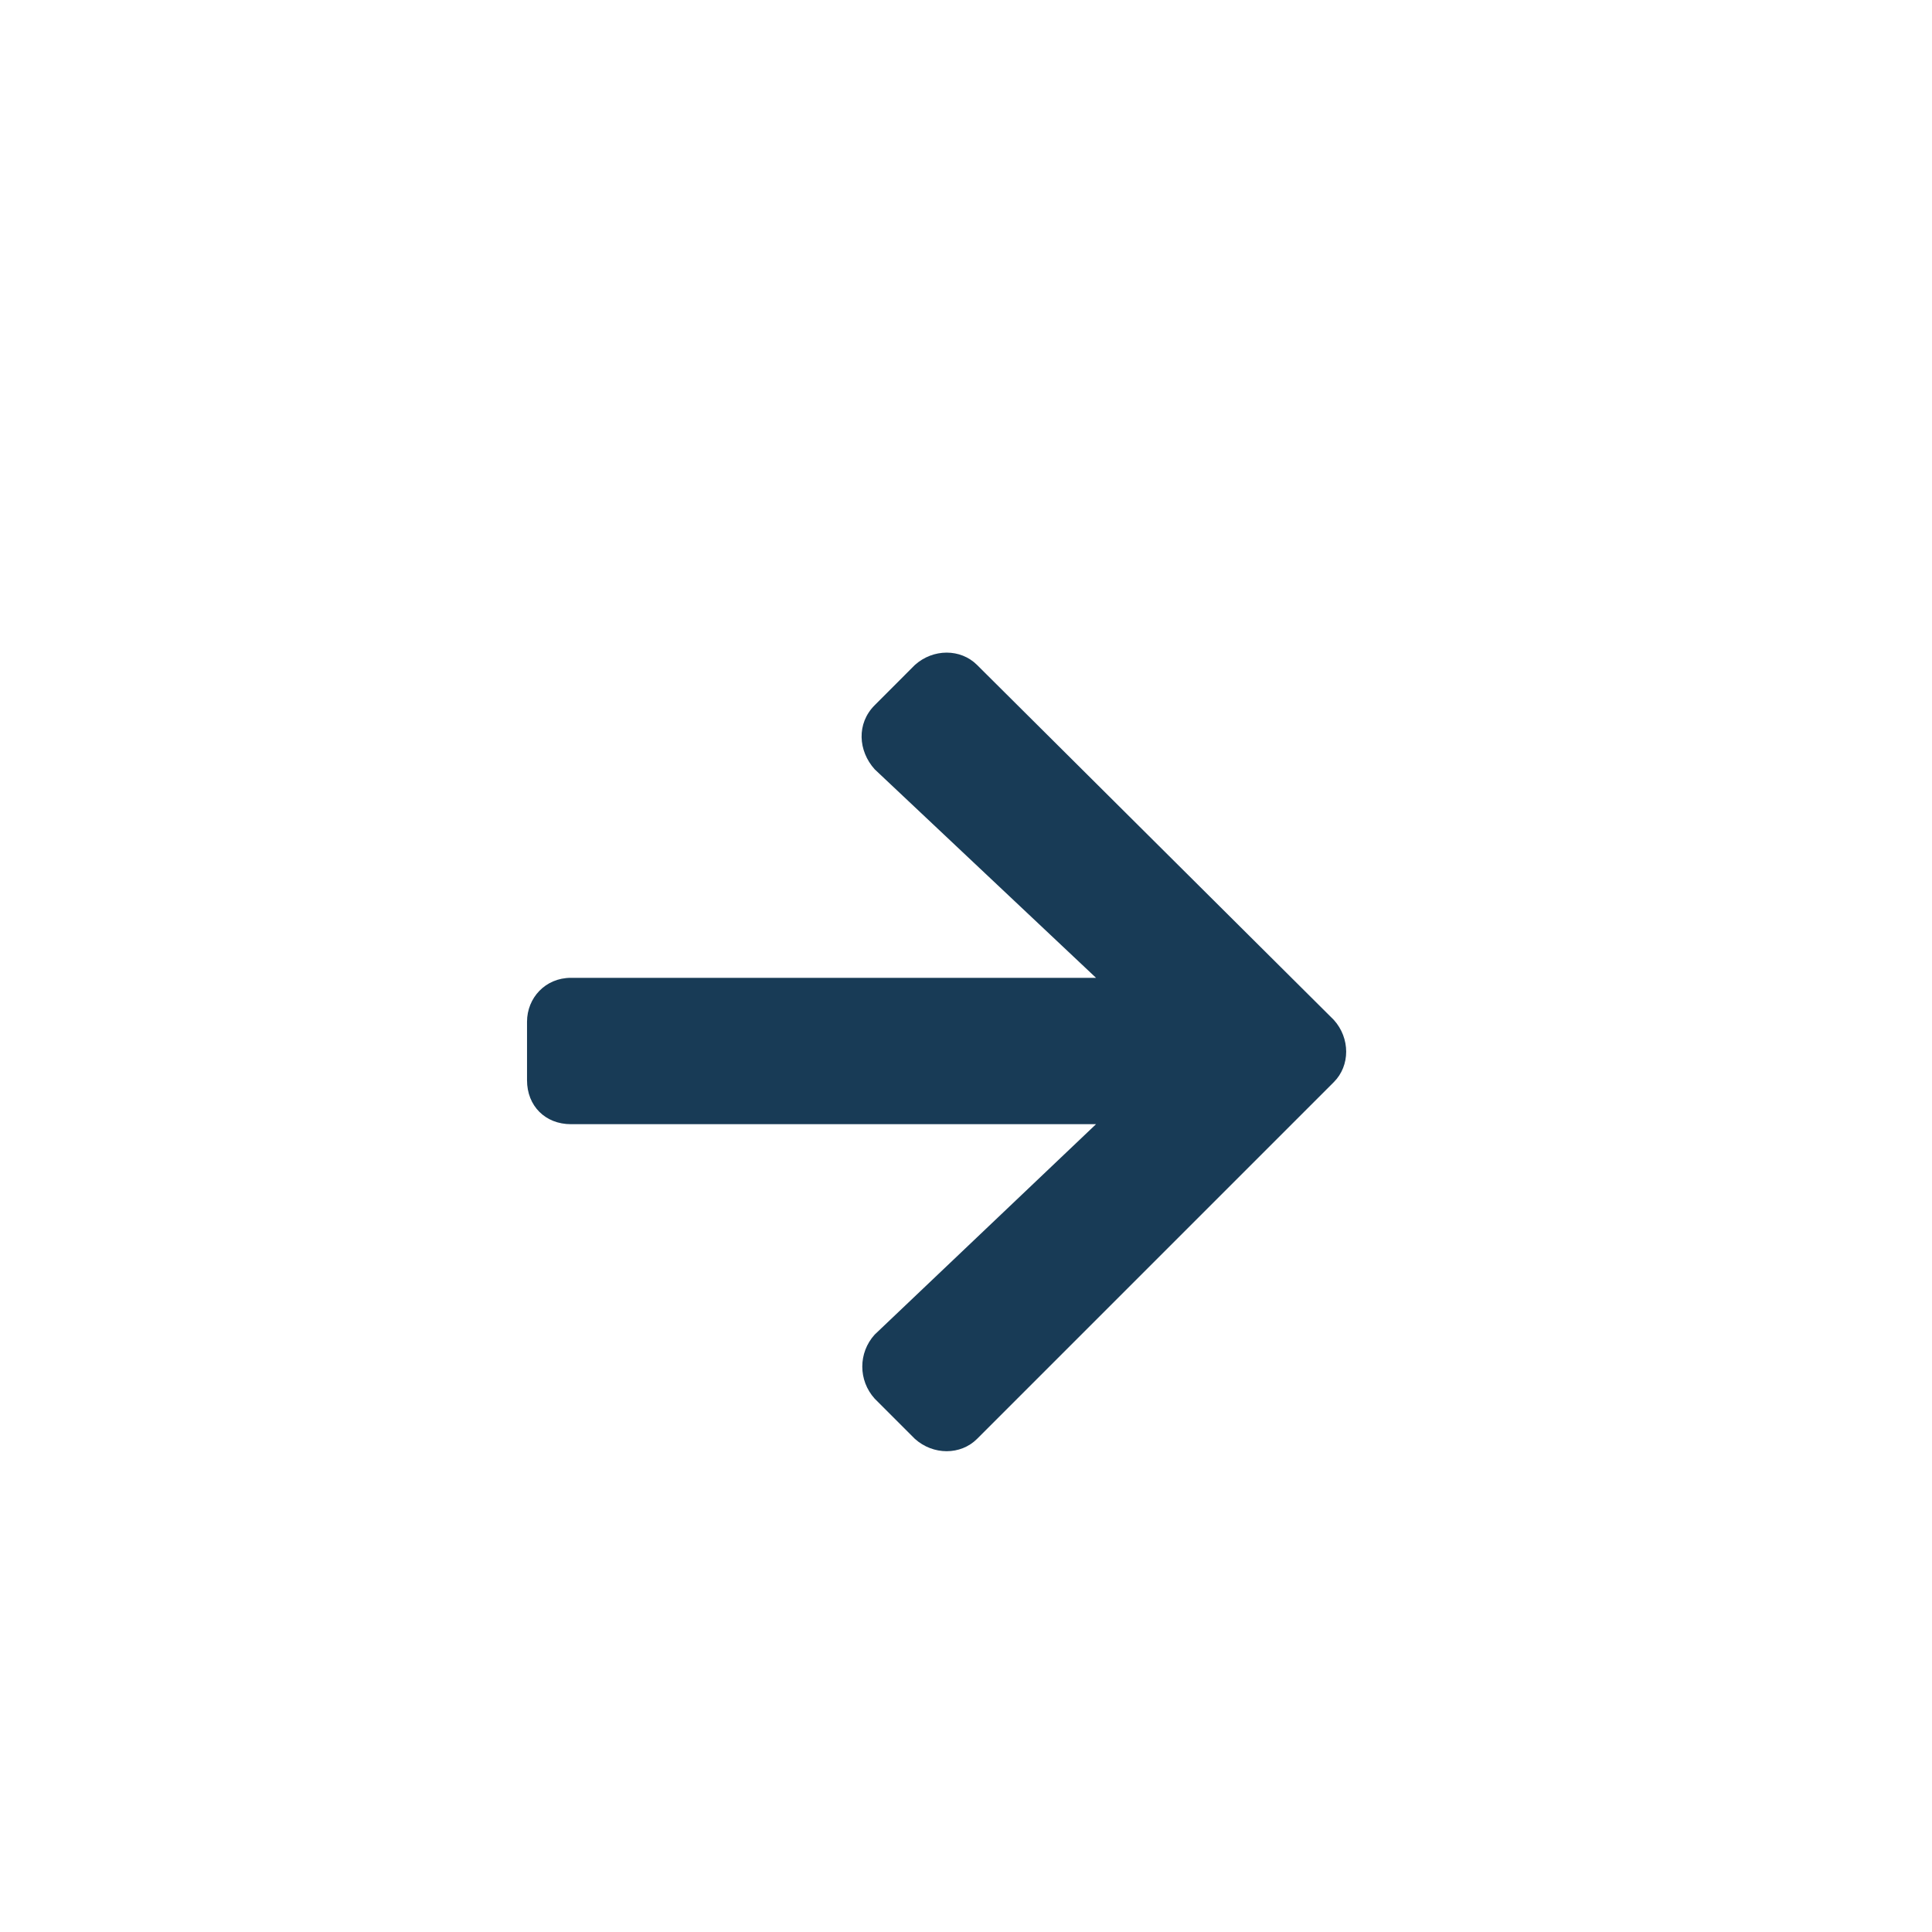 <svg width="33" height="33" viewBox="0 0 33 33" fill="none" xmlns="http://www.w3.org/2000/svg">
<path d="M14.94 12.046C14.627 12.358 14.658 12.827 14.94 13.14L18.721 16.702H9.752C9.314 16.702 9.002 17.046 9.002 17.452V18.452C9.002 18.89 9.314 19.202 9.752 19.202H18.721L14.94 22.796C14.658 23.108 14.658 23.577 14.94 23.89L15.627 24.577C15.94 24.858 16.408 24.858 16.689 24.577L22.783 18.483C23.064 18.202 23.064 17.733 22.783 17.421L16.689 11.358C16.408 11.077 15.94 11.077 15.627 11.358L14.94 12.046Z" fill="#183B56"/>
</svg>
